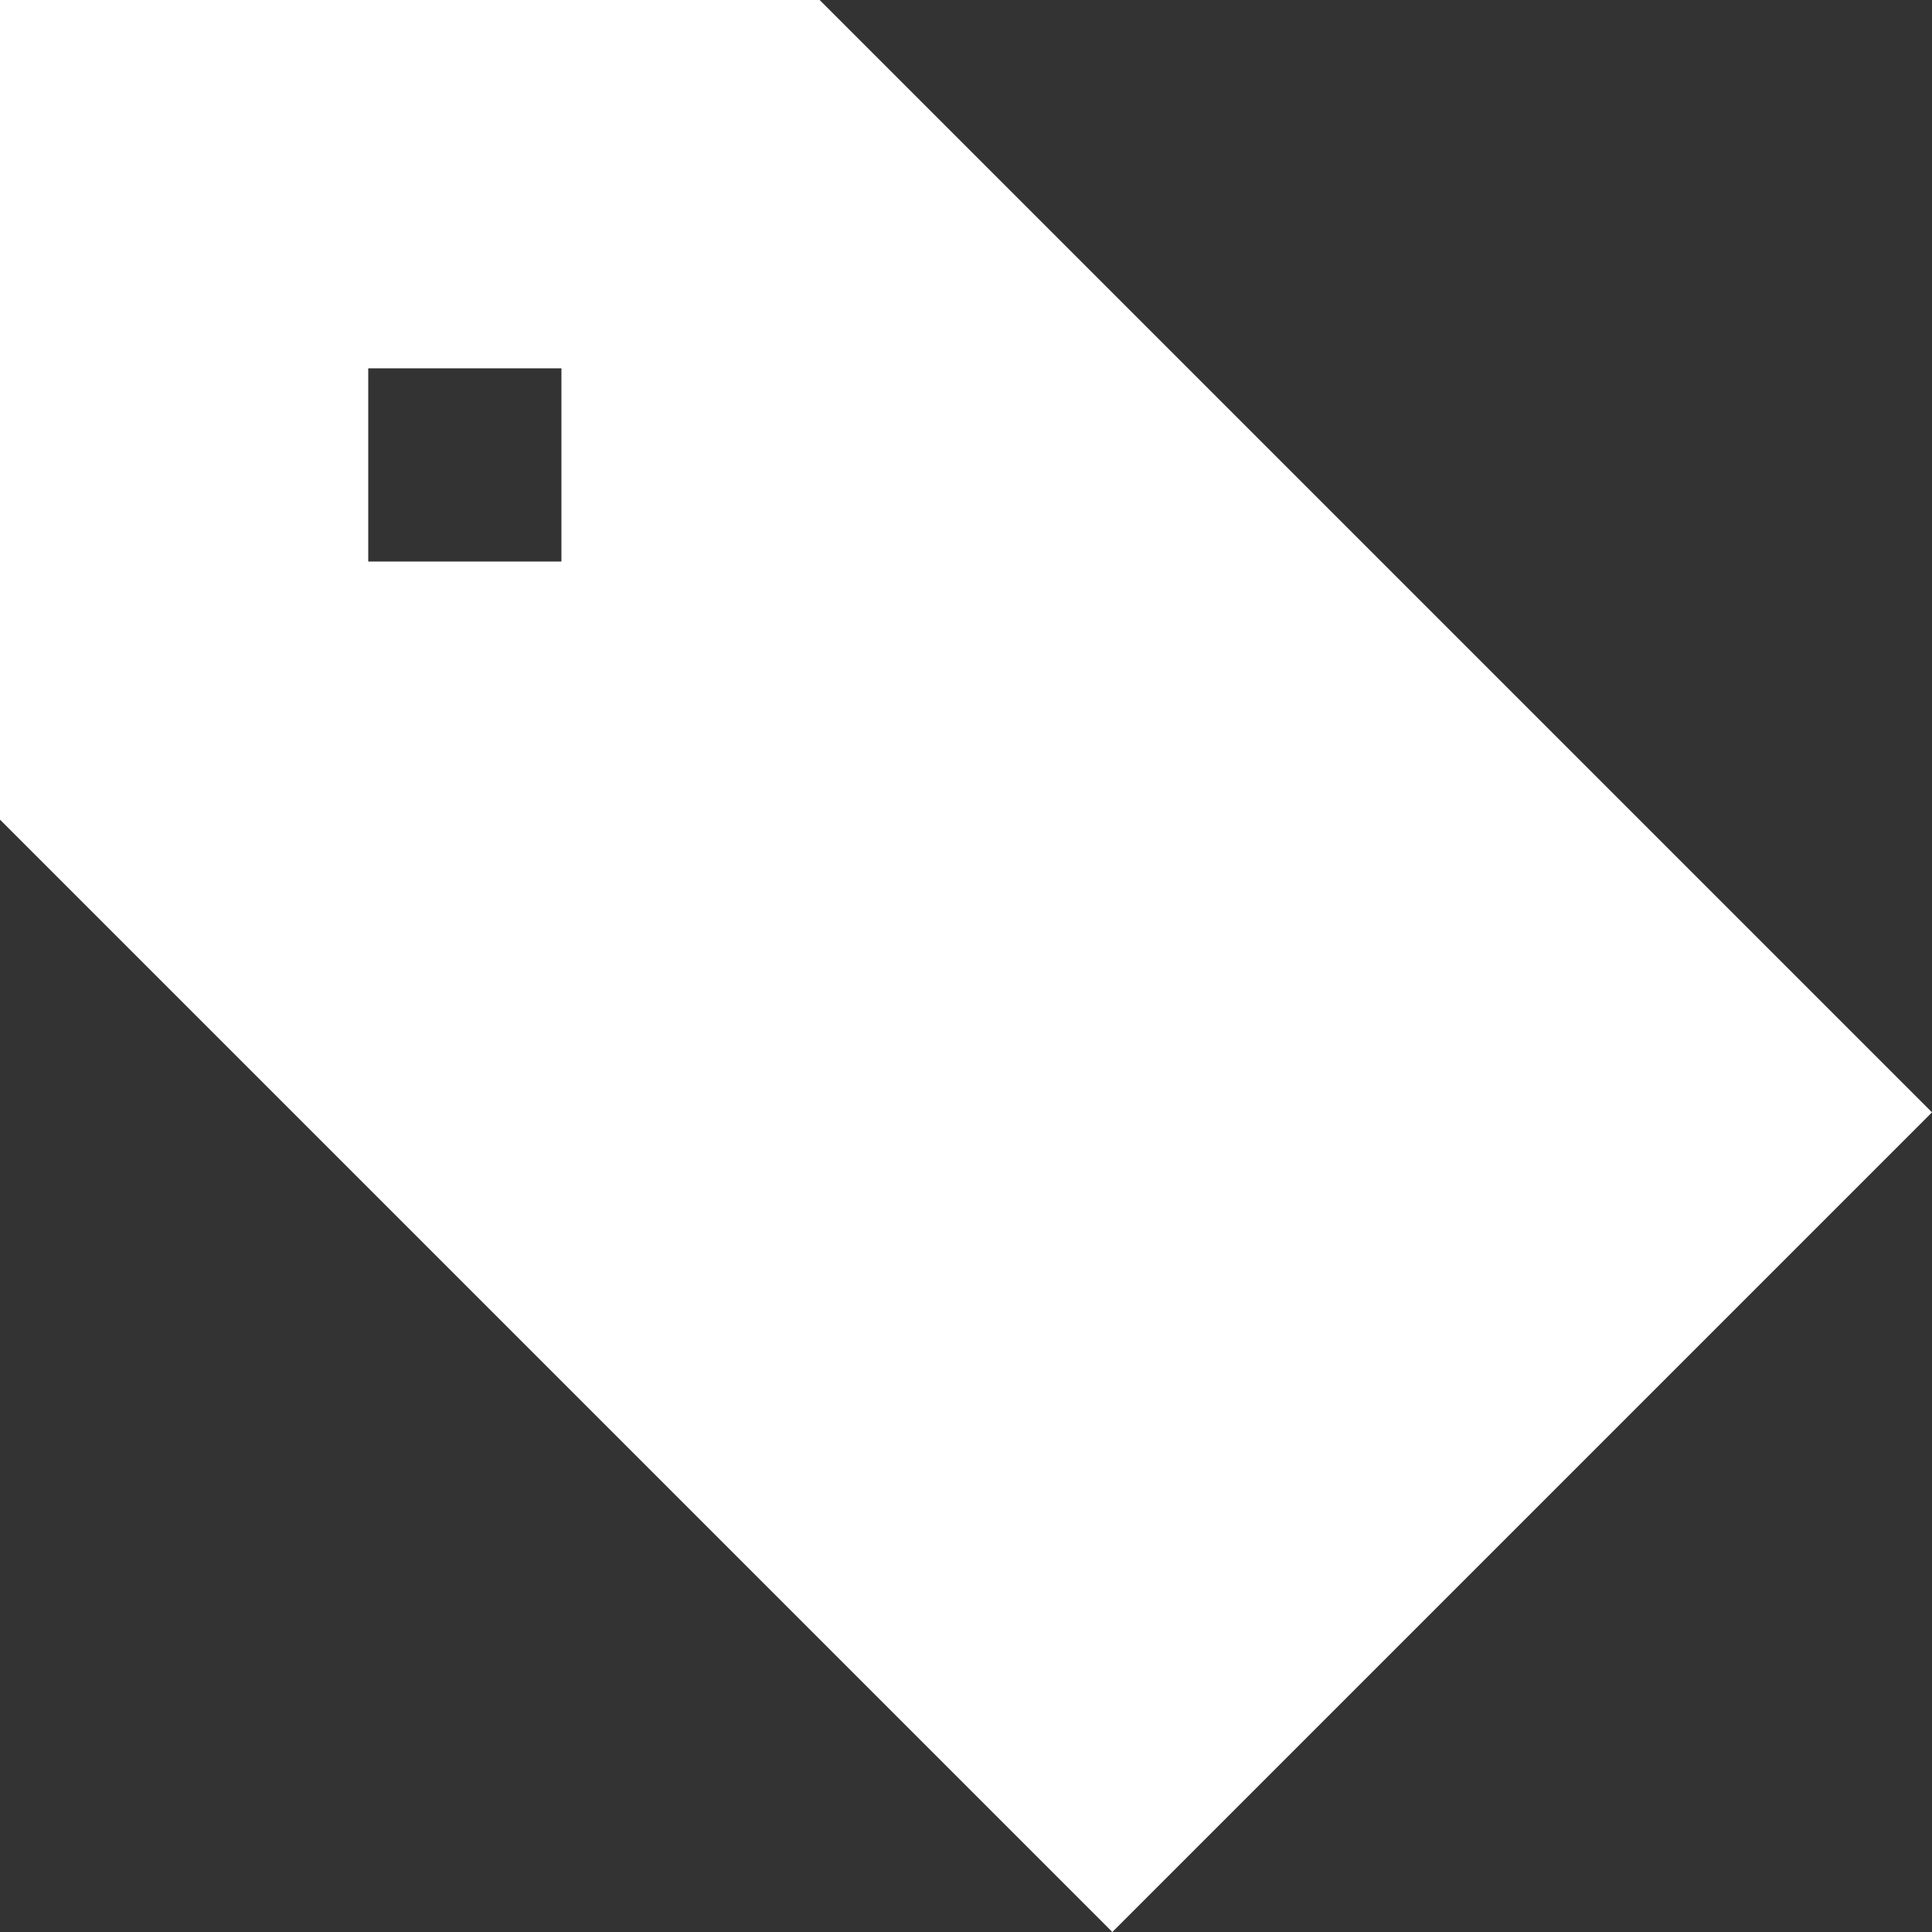 <?xml version="1.0" encoding="UTF-8" standalone="no"?>
<svg width="20px" height="20px" viewBox="0 0 20 20" version="1.1" xmlns="http://www.w3.org/2000/svg" xmlns:xlink="http://www.w3.org/1999/xlink">
    <rect x="0" y="0" width="20" height="20" fill="#333333" stroke="none"/>
    <!-- Generator: Sketch 3.8.1 (29687) - http://www.bohemiancoding.com/sketch -->
    <title>tag_fill [#1175]</title>
    <desc>Created with Sketch.</desc>
    <defs></defs>
    <g id="Page-1" stroke="none" stroke-width="1" fill="none" fill-rule="evenodd">
        <g id="Dribbble-Dark-Preview" transform="translate(-220, -2959)" fill="#FFFFFF">
            <g id="icons" transform="translate(56, 160)">
                <path d="M167.812,2804.813 L169.812,2804.813 L169.812,2802.813 L167.812,2802.813 L167.812,2804.813 Z M183.381,2809.896 L183.381,2809.896 L172.485,2799 L164,2799 L164,2807.485 C166.428,2809.914 173.045,2816.53 175.515,2819 C178.609,2815.906 181.057,2813.458 184,2810.515 L183.381,2809.896 Z" id="tag_fill-[#1175]"></path>
            </g>
        </g>
    </g>
</svg>